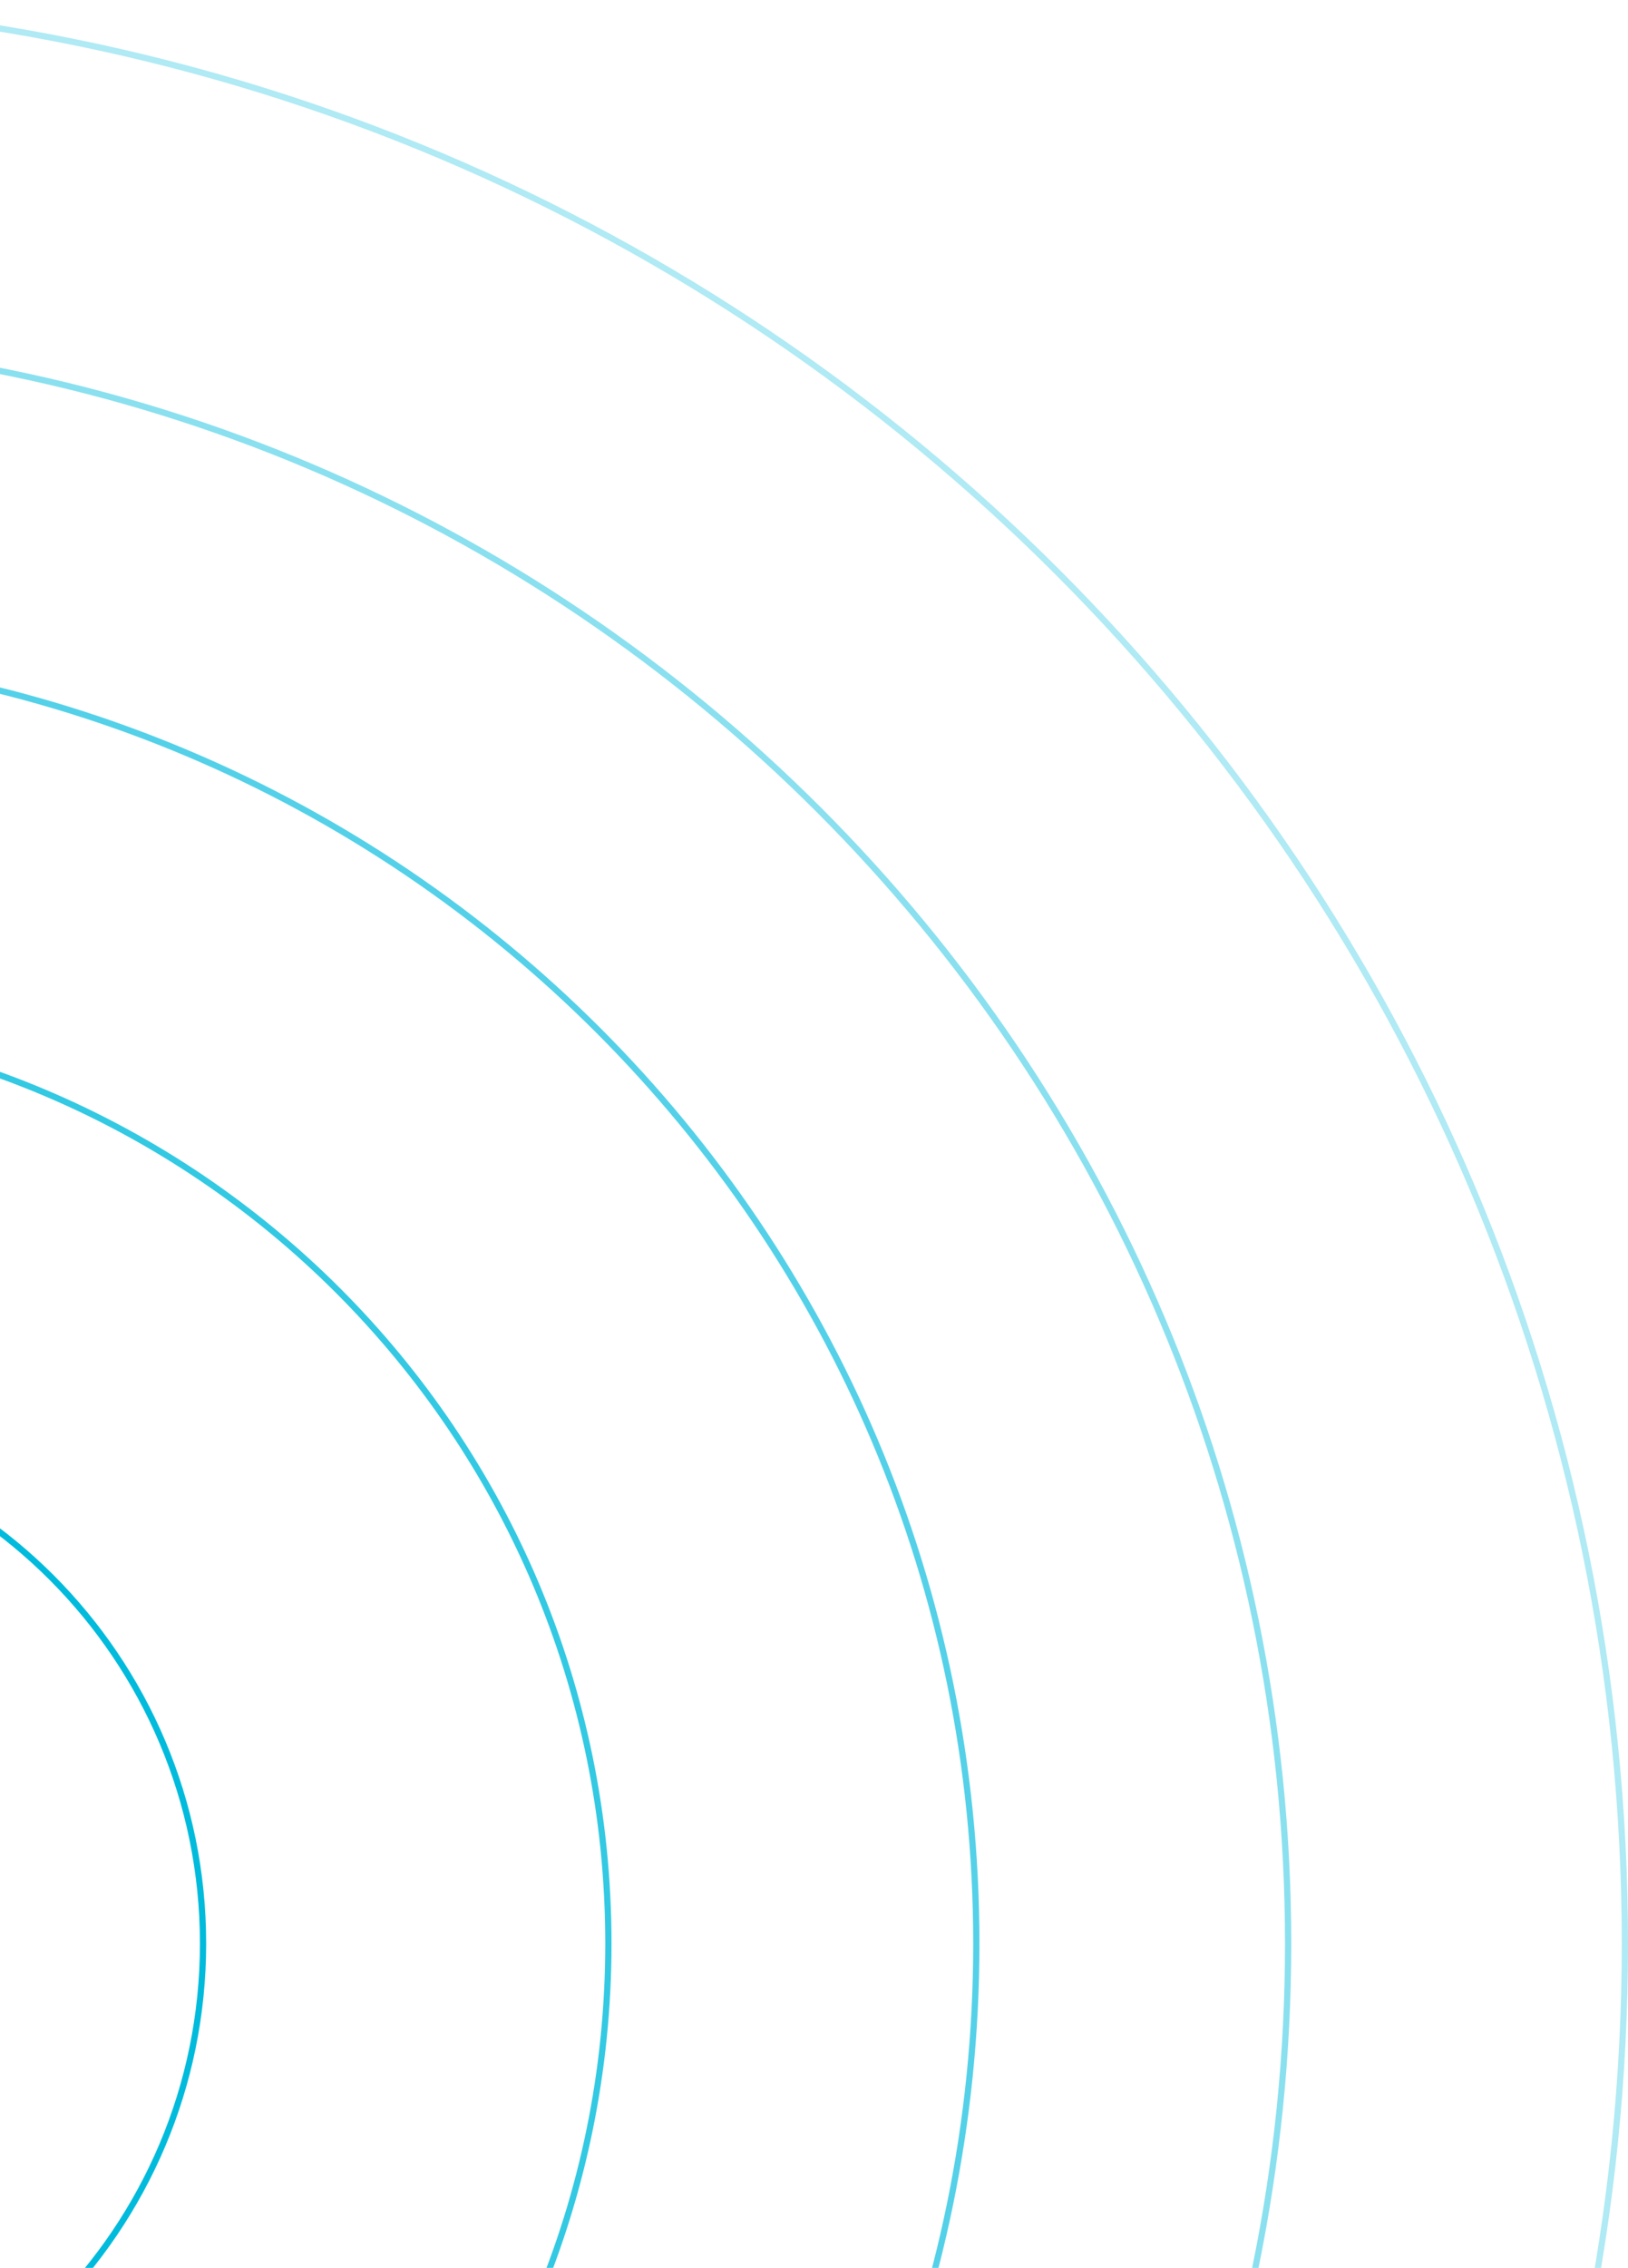 <svg width="339" height="472" viewBox="0 0 339 472" fill="none" xmlns="http://www.w3.org/2000/svg">
<path fill-rule="evenodd" clip-rule="evenodd" d="M-65.5 807.701C157.182 807.701 337.701 627.182 337.701 404.5C337.701 181.818 157.182 1.299 -65.5 1.299C-288.182 1.299 -468.701 181.818 -468.701 404.5C-468.701 627.182 -288.182 807.701 -65.5 807.701ZM-65.5 809C157.899 809 339 627.899 339 404.5C339 181.101 157.899 0 -65.5 0C-288.899 0 -470 181.101 -470 404.5C-470 627.899 -288.899 809 -65.5 809Z" fill="#B0EAF4"/>
<path fill-rule="evenodd" clip-rule="evenodd" d="M-65.5 737.579C118.455 737.579 267.579 588.455 267.579 404.5C267.579 220.545 118.455 71.421 -65.5 71.421C-249.455 71.421 -398.579 220.545 -398.579 404.5C-398.579 588.455 -249.455 737.579 -65.5 737.579ZM-65.5 738.878C119.172 738.878 268.878 589.172 268.878 404.5C268.878 219.828 119.172 70.122 -65.5 70.122C-250.172 70.122 -399.878 219.828 -399.878 404.5C-399.878 589.172 -250.172 738.878 -65.5 738.878Z" fill="#8AE0EF"/>
<path fill-rule="evenodd" clip-rule="evenodd" d="M-65.5 672.652C82.596 672.652 202.652 552.596 202.652 404.5C202.652 256.404 82.596 136.348 -65.5 136.348C-213.596 136.348 -333.652 256.404 -333.652 404.5C-333.652 552.596 -213.596 672.652 -65.5 672.652ZM-65.5 673.95C83.313 673.95 203.95 553.313 203.95 404.5C203.95 255.687 83.313 135.05 -65.5 135.05C-214.313 135.05 -334.95 255.687 -334.95 404.5C-334.95 553.313 -214.313 673.95 -65.5 673.95Z" fill="#54D1E8"/>
<path fill-rule="evenodd" clip-rule="evenodd" d="M-65.5 596.037C40.283 596.037 126.037 510.283 126.037 404.5C126.037 298.717 40.283 212.963 -65.5 212.963C-171.283 212.963 -257.037 298.717 -257.037 404.5C-257.037 510.283 -171.283 596.037 -65.5 596.037ZM-65.5 597.335C41 597.335 127.335 511 127.335 404.5C127.335 298 41 211.665 -65.5 211.665C-172 211.665 -258.335 298 -258.335 404.5C-258.335 511 -172 597.335 -65.5 597.335Z" fill="#33C9E3"/>
<path fill-rule="evenodd" clip-rule="evenodd" d="M-65.5 511.631C-6.333 511.631 41.631 463.667 41.631 404.5C41.631 345.333 -6.333 297.369 -65.5 297.369C-124.667 297.369 -172.631 345.333 -172.631 404.5C-172.631 463.667 -124.667 511.631 -65.5 511.631ZM-65.5 512.929C-5.616 512.929 42.929 464.384 42.929 404.5C42.929 344.616 -5.616 296.071 -65.5 296.071C-125.384 296.071 -173.929 344.616 -173.929 404.5C-173.929 464.384 -125.384 512.929 -65.5 512.929Z" fill="#00BBDC"/>
</svg>
